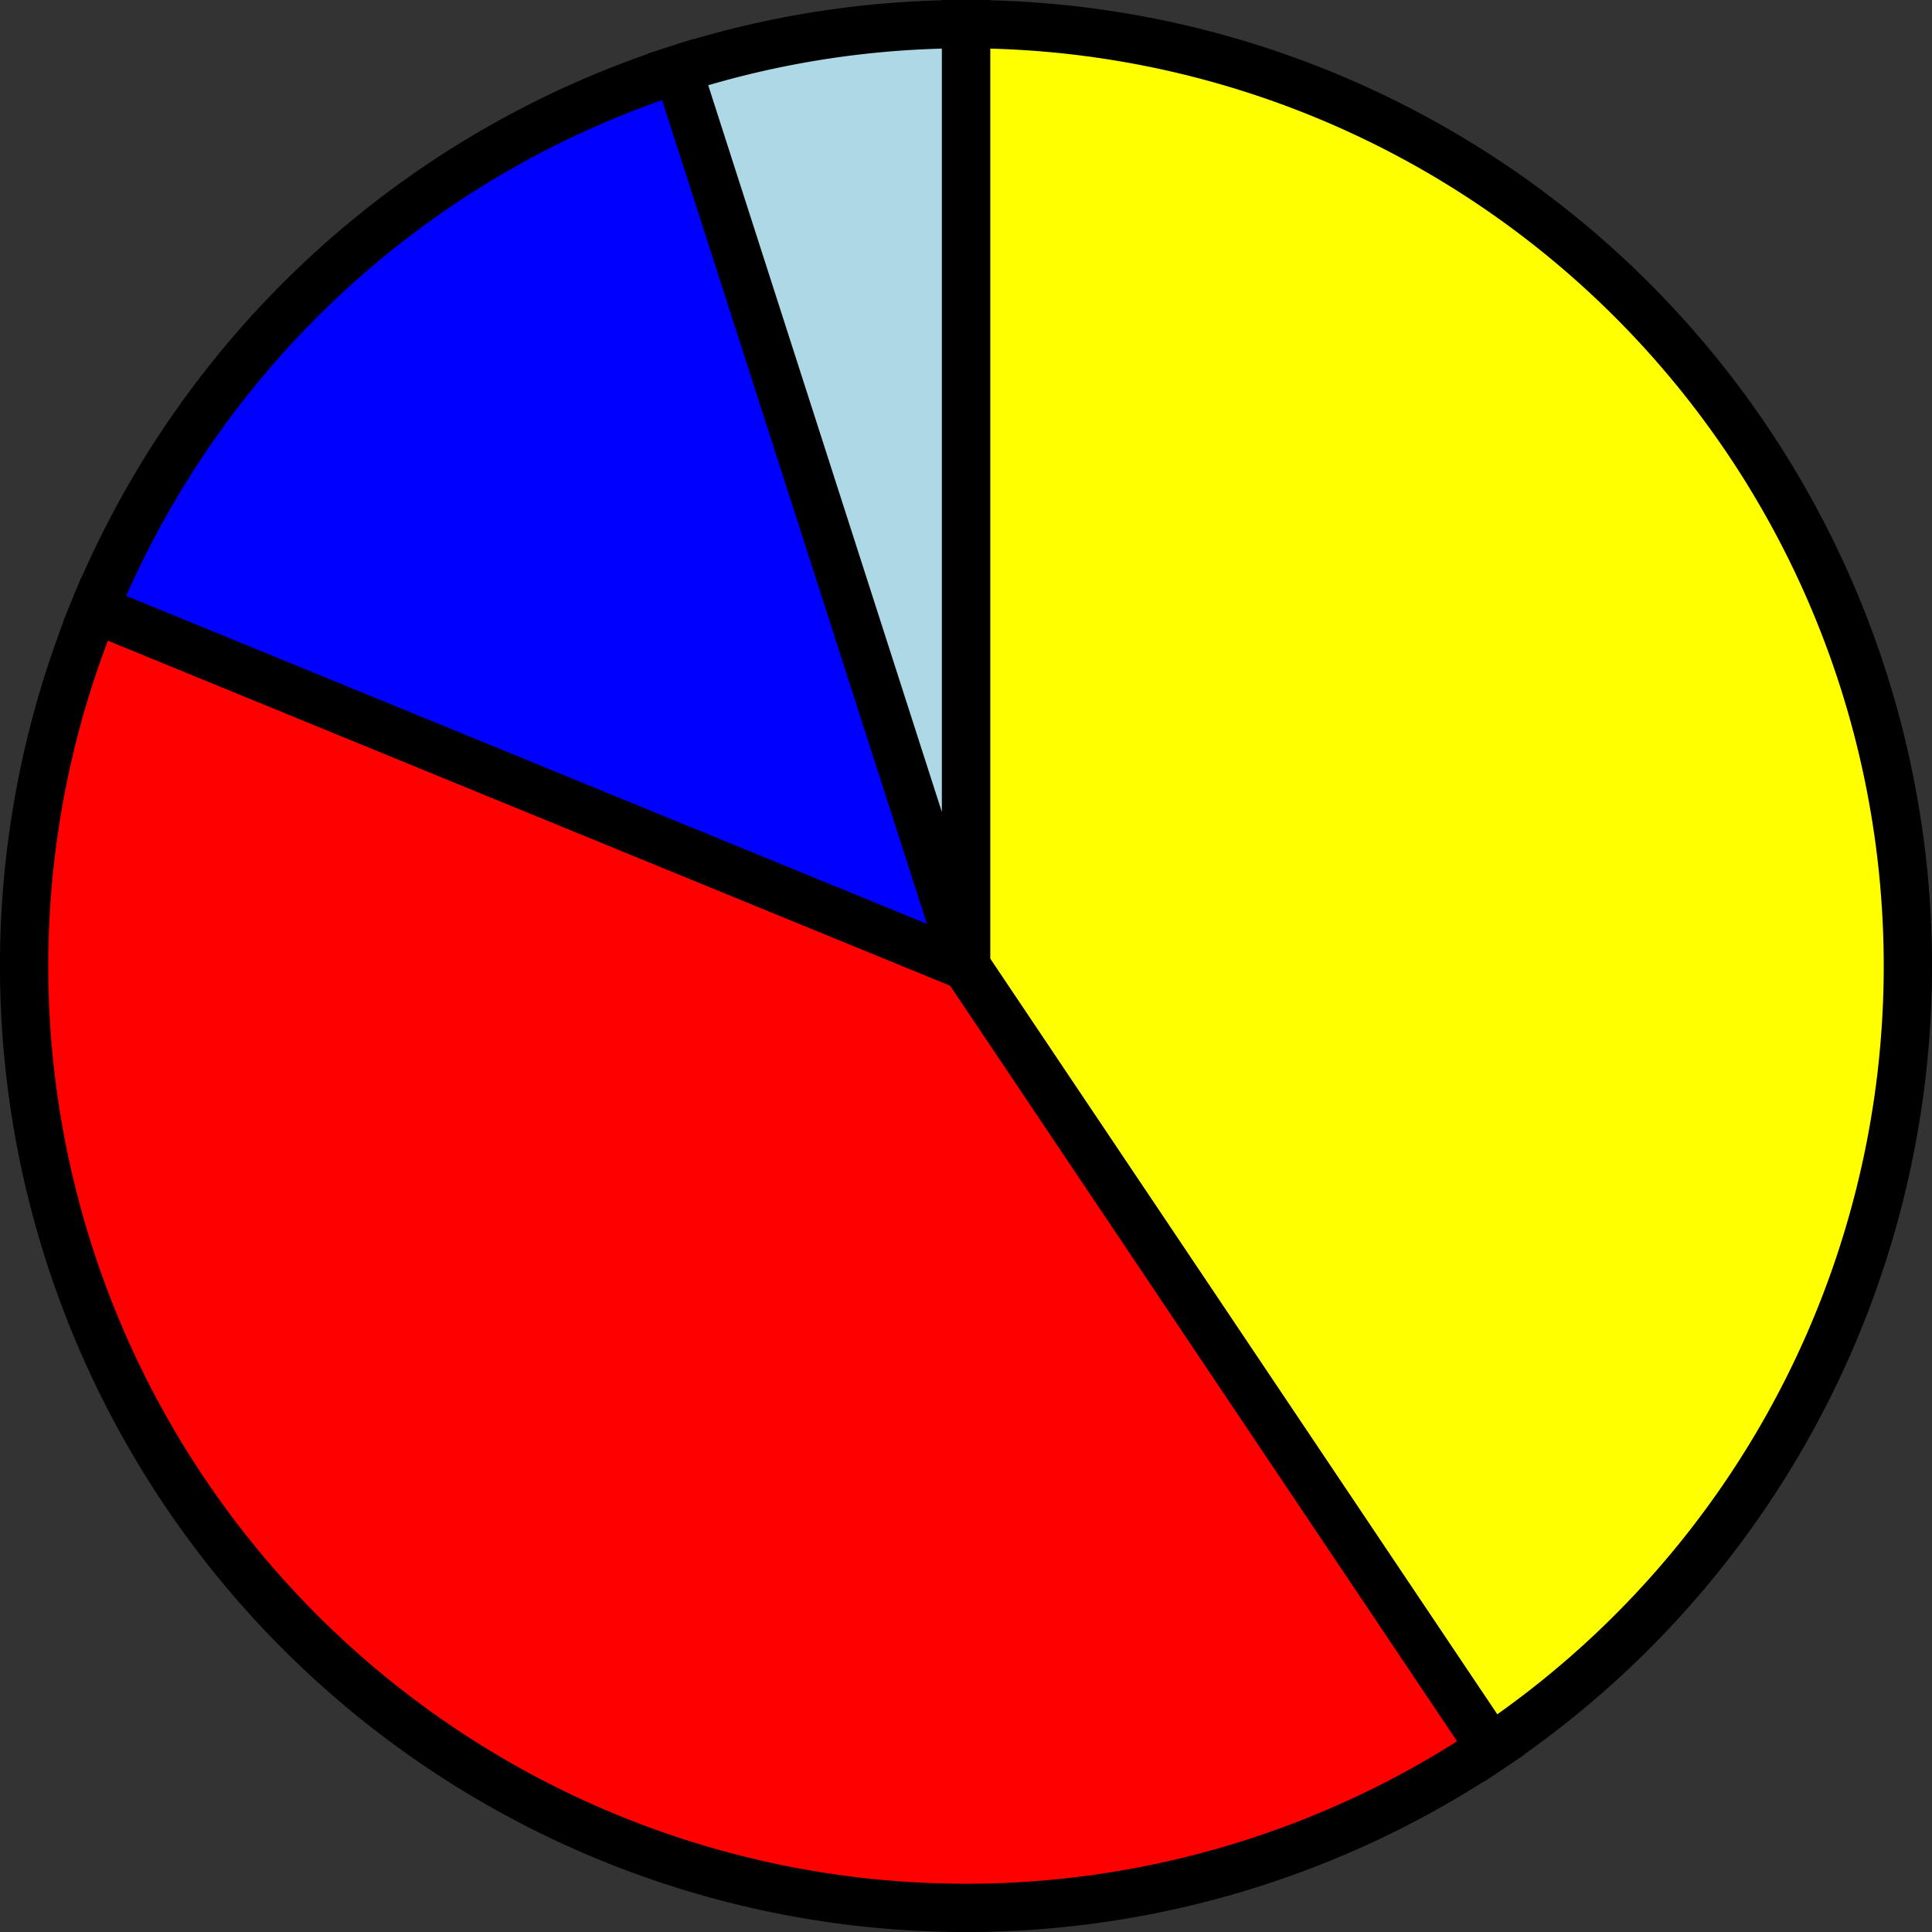 <?xml version='1.0' encoding='utf-8'?>
<svg version="1.1" id="Layer_1" xmlns="http://www.w3.org/2000/svg" x="0px" y="0px"
     width="40px" height="40px" viewBox="0 0 40 40"
     enable-background="new 0 0 40 40">
    <rect x="0" y="0" width="40" height="40" fill="#333333" stroke="none"/>
    <path fill="#FFFF00" d="M19.5,19.5 L19.5,0.0 A19.5,19.5 0, 0,1, 30.365 35.693 Z" stroke="black" stroke-width="1" transform="translate(0.5, 0.5)"/>
    <path fill="#FF0000" d="M19.5,19.5 L30.365,35.693 A19.5,19.5 0, 0,1, 1.455 12.108 Z" stroke="black" stroke-width="1" transform="translate(0.5, 0.5)"/>
    <path fill="#0000FF" d="M19.5,19.5 L1.455,12.108 A19.5,19.5 0, 0,1, 13.532 0.936 Z" stroke="black" stroke-width="1" transform="translate(0.5, 0.5)"/>
    <path fill="#ADD8E6" d="M19.5,19.5 L13.532,0.936 A19.5,19.5 0, 0,1, 19.5 0.0 Z" stroke="black" stroke-width="1" transform="translate(0.5, 0.5)"/>
</svg>